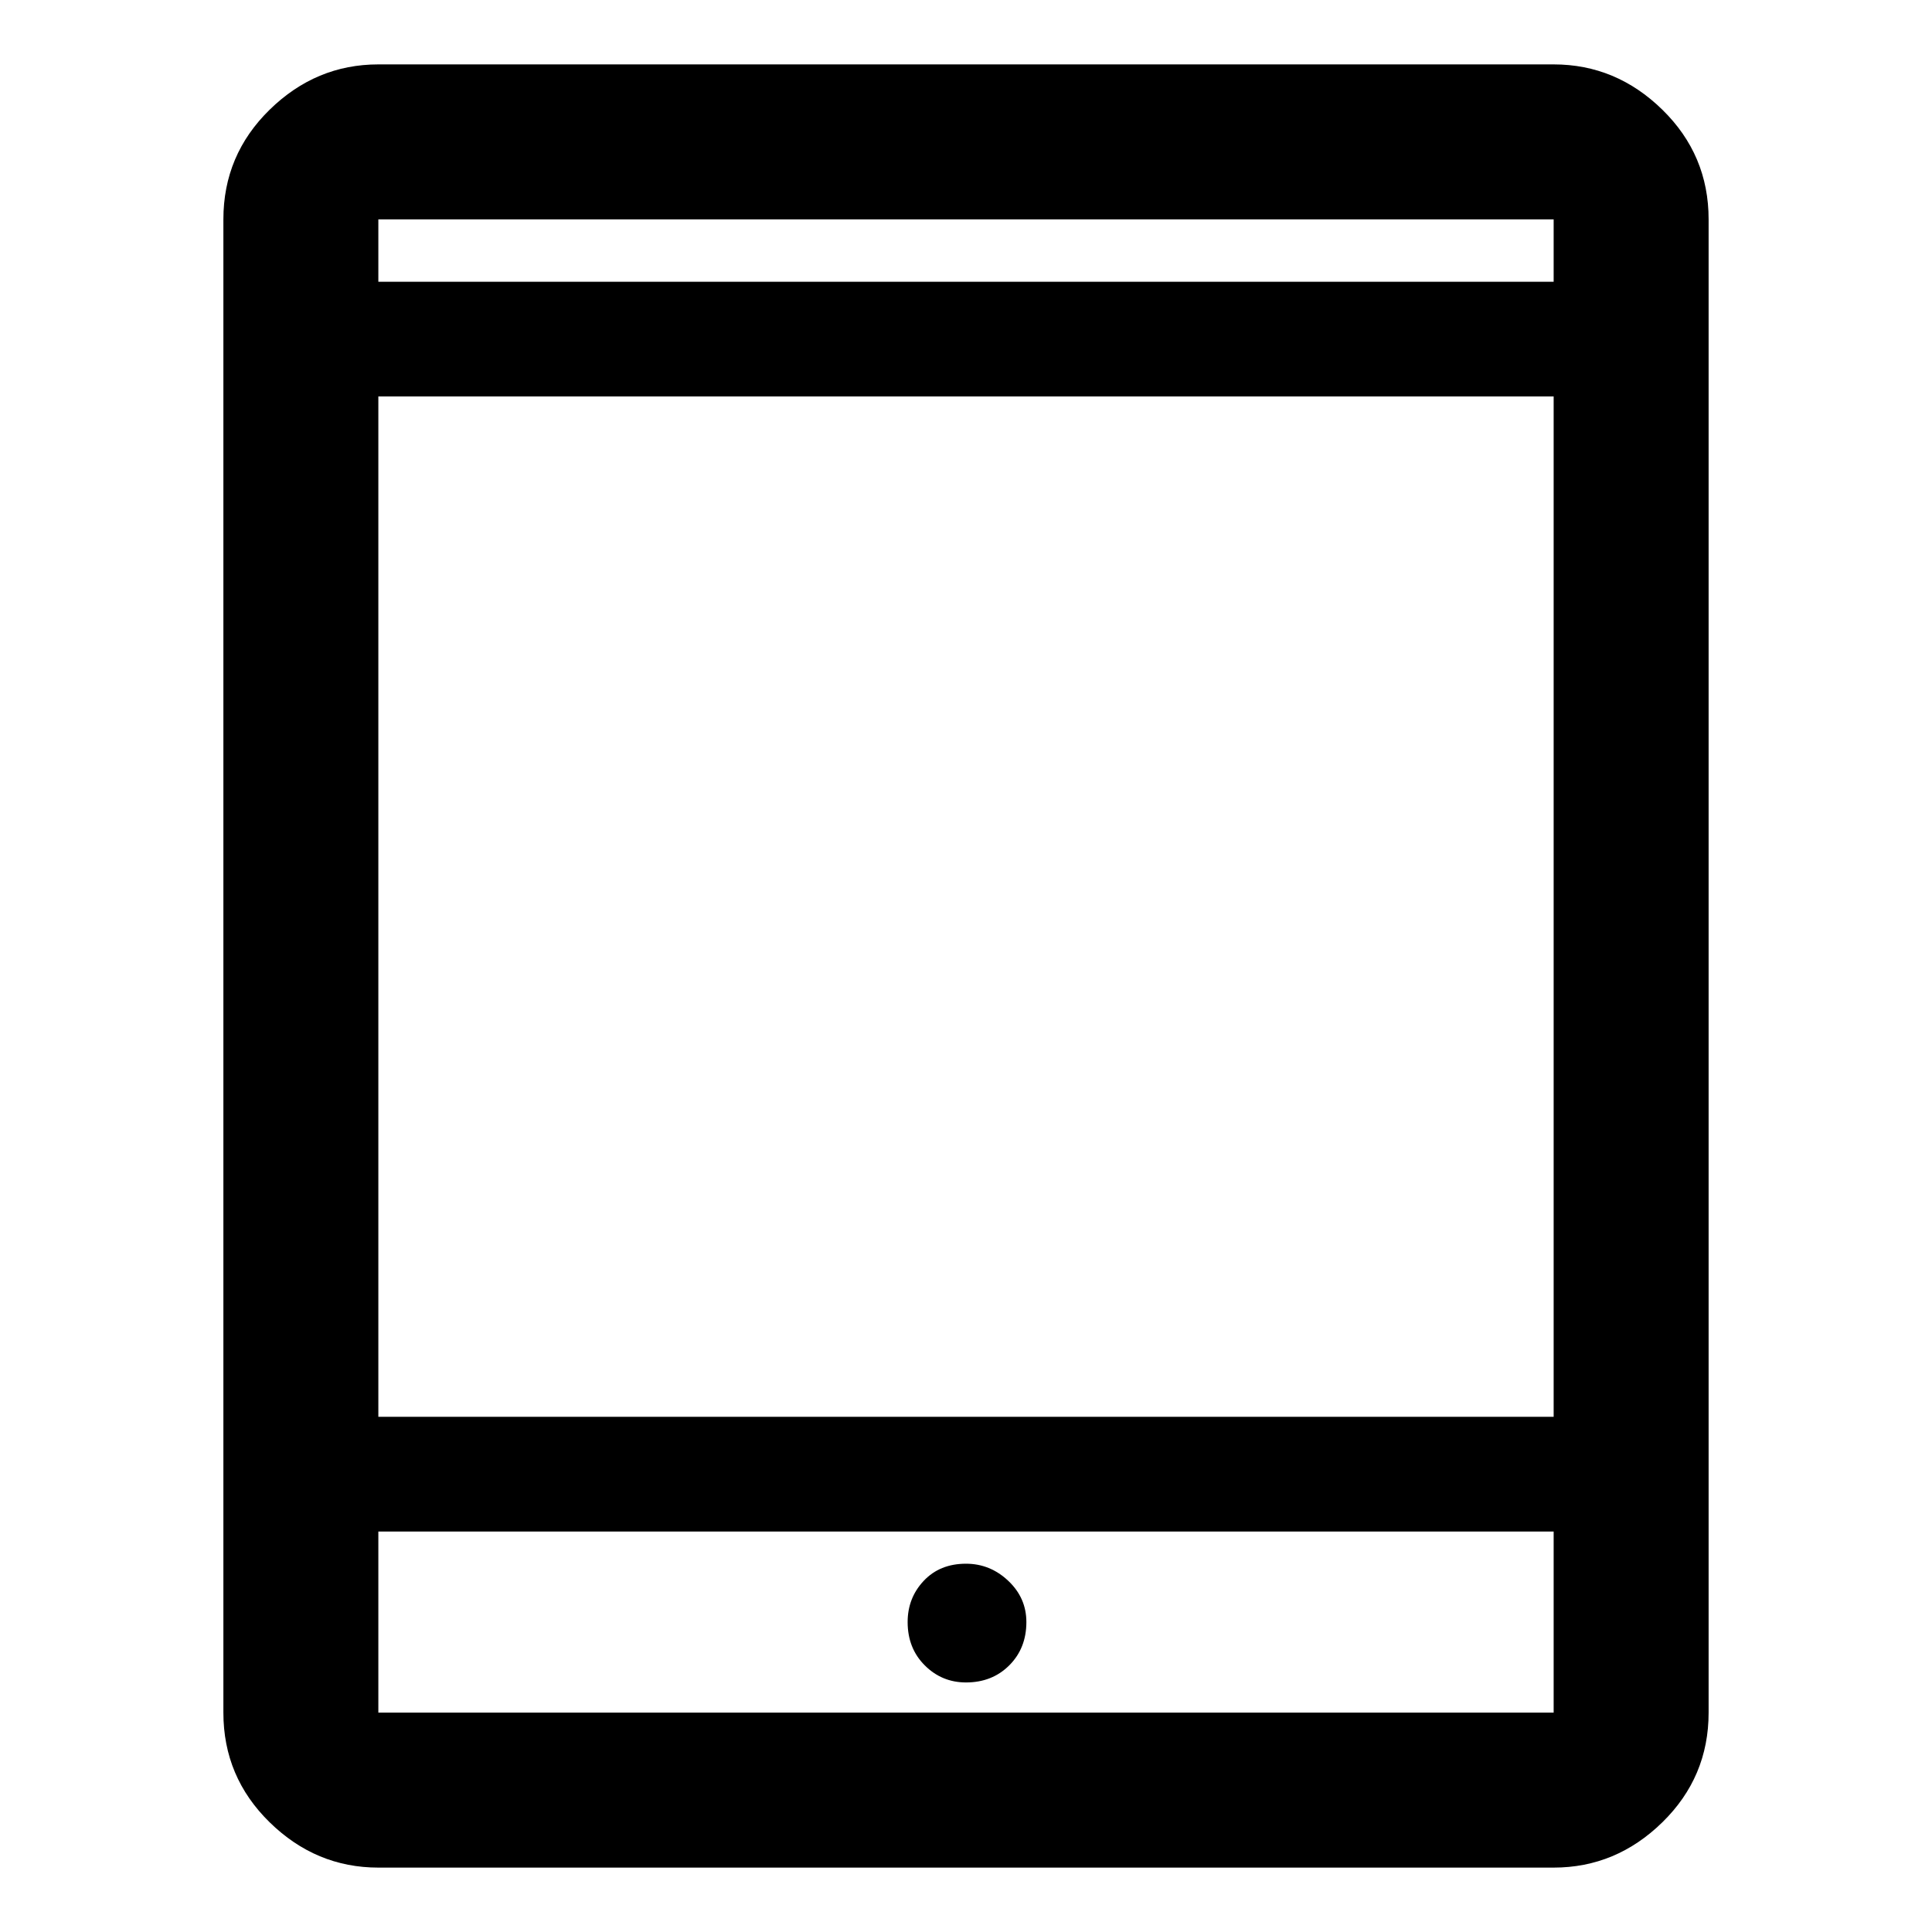 <svg xmlns="http://www.w3.org/2000/svg" height="48" width="48"><path d="M9.4 46.4Q7.85 46.4 6.7 45.275Q5.55 44.15 5.55 42.55V5.45Q5.55 3.85 6.7 2.725Q7.85 1.6 9.4 1.6H38.6Q40.15 1.6 41.3 2.725Q42.45 3.85 42.45 5.45V42.55Q42.45 44.15 41.3 45.275Q40.15 46.4 38.6 46.4ZM9.4 35.2H38.6V9.85H9.4ZM9.4 38.05V42.55Q9.4 42.55 9.4 42.55Q9.4 42.55 9.4 42.55H38.6Q38.6 42.55 38.6 42.55Q38.6 42.55 38.6 42.55V38.05ZM9.4 7H38.6V5.45Q38.6 5.45 38.6 5.45Q38.6 5.45 38.6 5.45H9.4Q9.4 5.45 9.4 5.45Q9.4 5.45 9.4 5.45ZM9.4 5.45Q9.4 5.45 9.4 5.45Q9.4 5.45 9.4 5.45V7V5.45Q9.4 5.45 9.4 5.45Q9.4 5.45 9.4 5.45ZM9.4 42.55Q9.4 42.55 9.4 42.55Q9.4 42.55 9.4 42.55V38.05V42.55Q9.4 42.55 9.4 42.55Q9.4 42.55 9.4 42.55ZM24 41.8Q24.65 41.8 25.075 41.375Q25.5 40.95 25.5 40.3Q25.5 39.7 25.05 39.275Q24.6 38.85 24 38.85Q23.35 38.85 22.95 39.275Q22.55 39.7 22.55 40.3Q22.55 40.95 22.975 41.375Q23.4 41.8 24 41.8Z"/></svg>